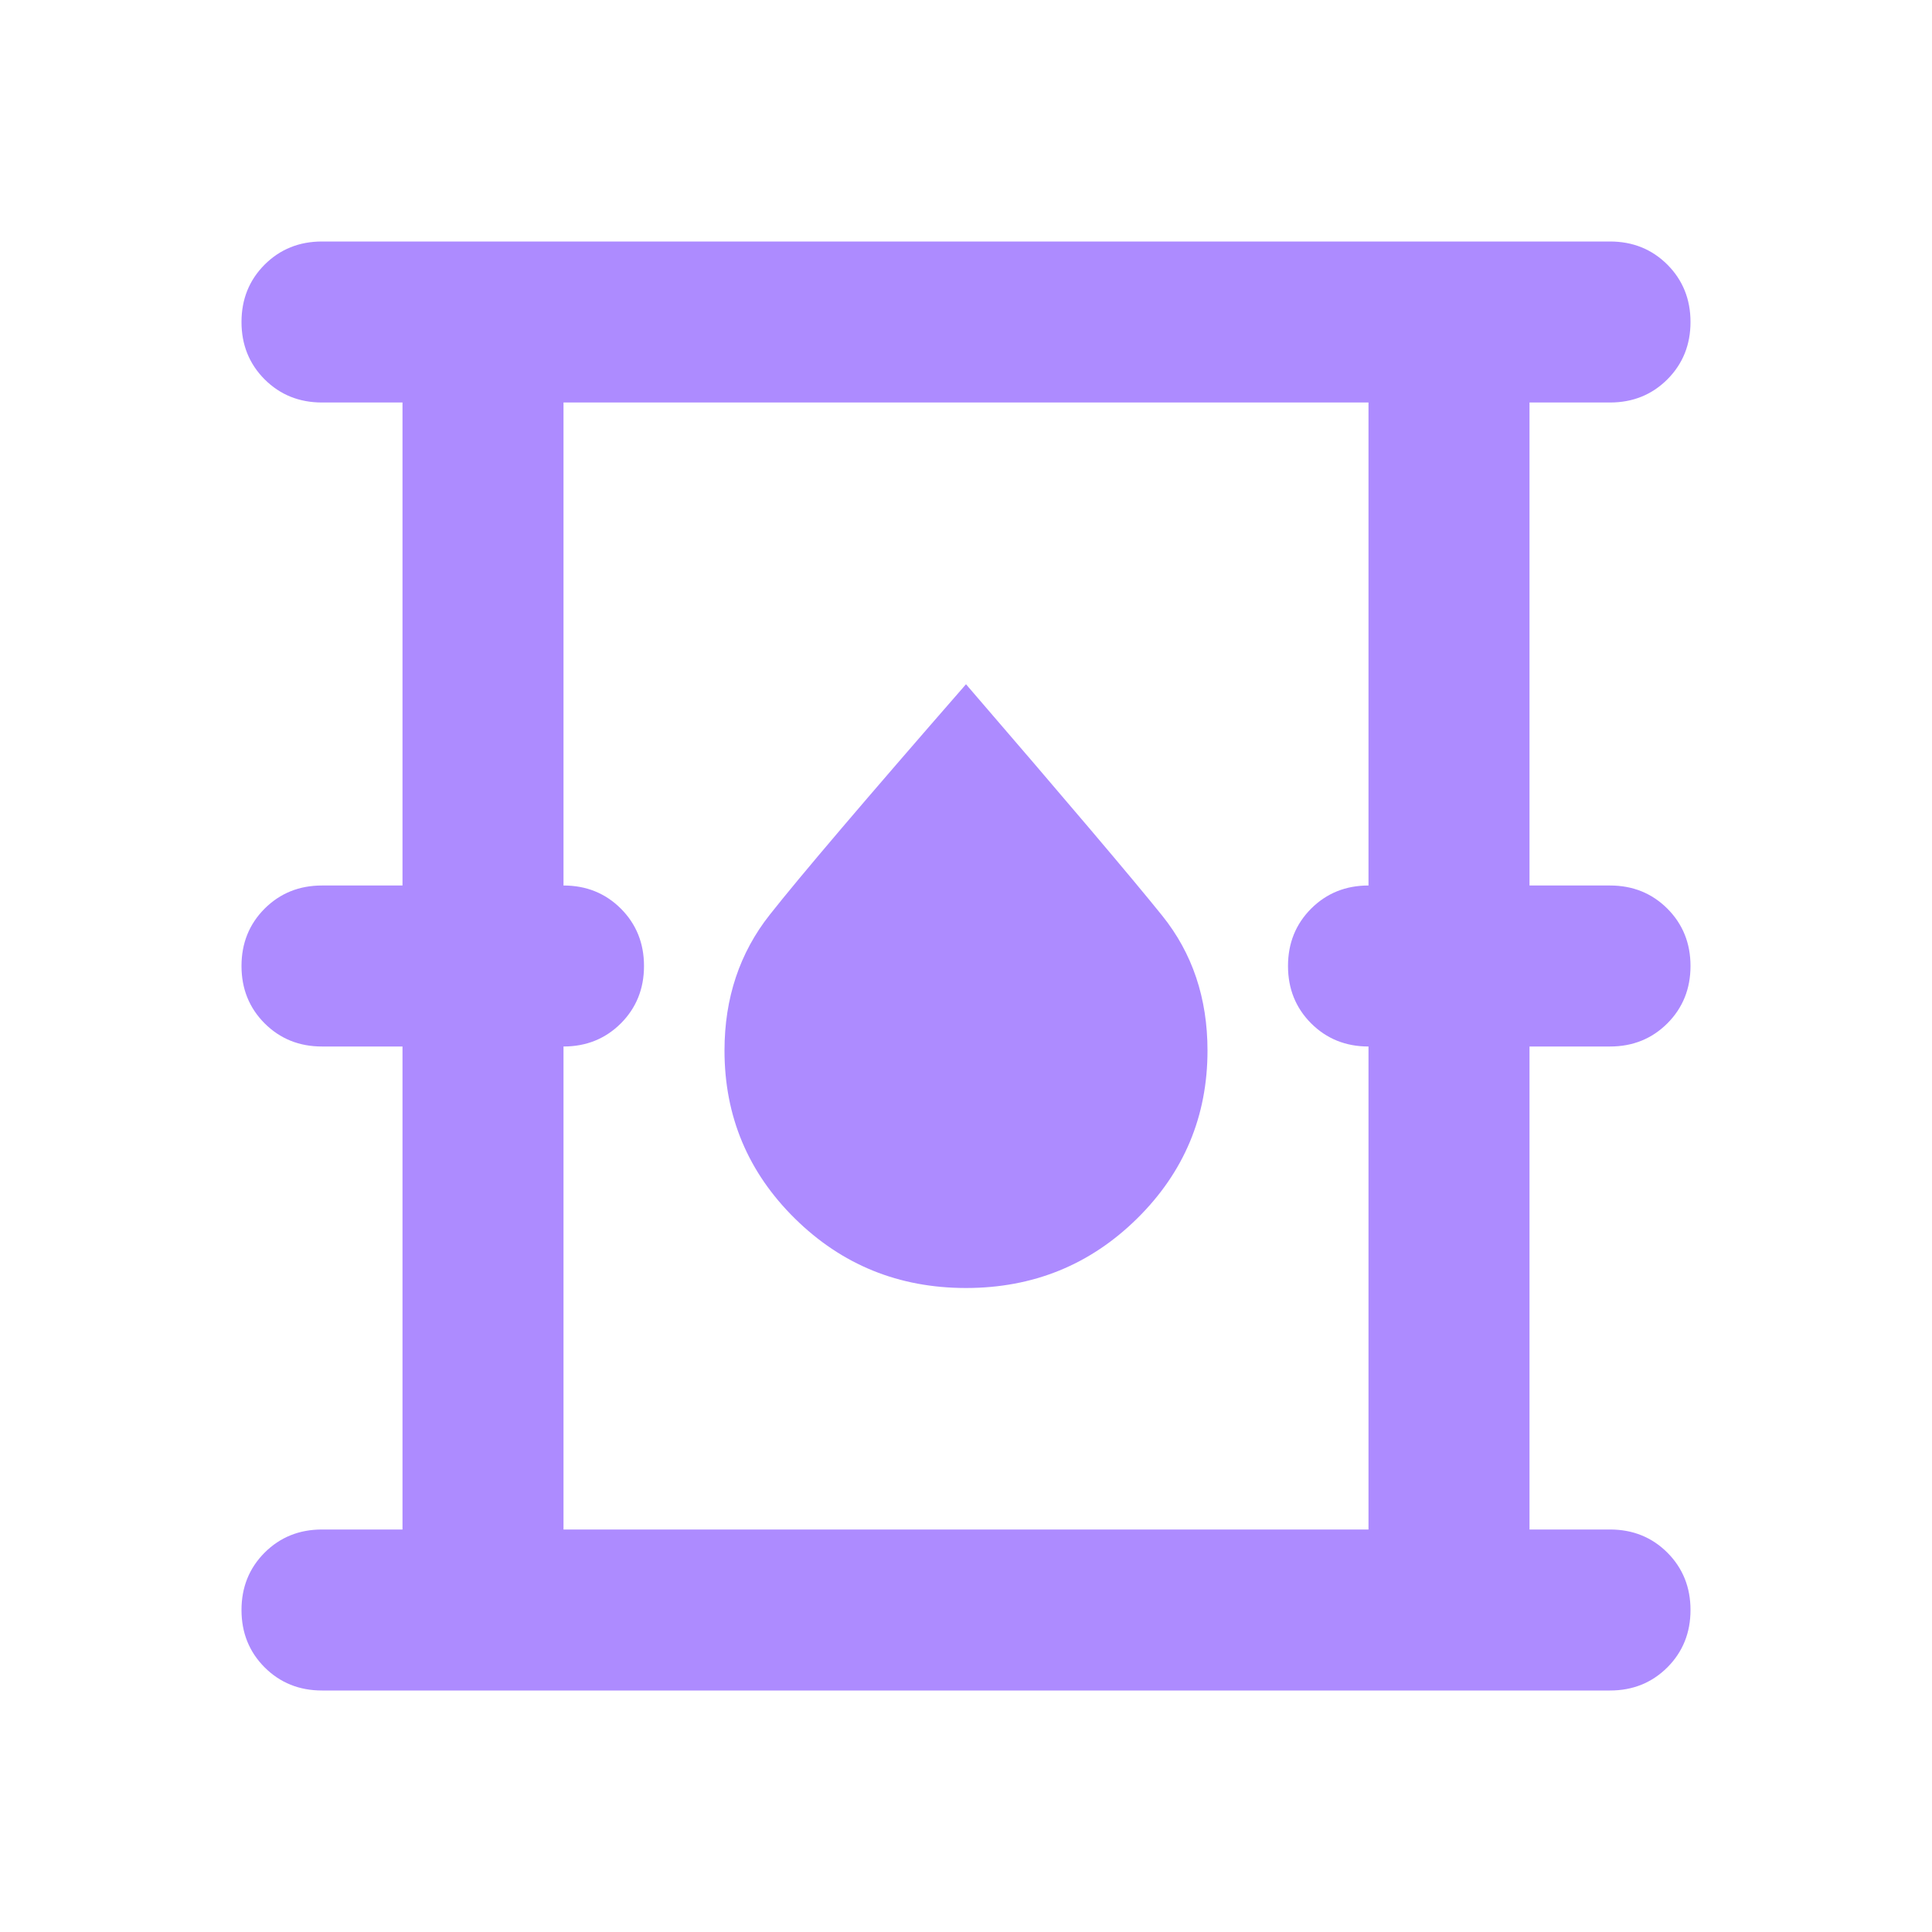 <svg width="36" height="36" viewBox="0 0 36 36" fill="none" xmlns="http://www.w3.org/2000/svg">
<path d="M6 31.5C5.575 31.5 5.219 31.356 4.931 31.069C4.644 30.781 4.5 30.425 4.5 30C4.5 29.575 4.644 29.219 4.931 28.931C5.219 28.644 5.575 28.5 6 28.5H7.5V19.5H6C5.575 19.5 5.219 19.356 4.931 19.069C4.644 18.781 4.5 18.425 4.5 18C4.5 17.575 4.644 17.219 4.931 16.931C5.219 16.644 5.575 16.5 6 16.5H7.5V7.5H6C5.575 7.5 5.219 7.356 4.931 7.069C4.644 6.781 4.5 6.425 4.5 6C4.5 5.575 4.644 5.219 4.931 4.931C5.219 4.644 5.575 4.5 6 4.5H30C30.425 4.5 30.781 4.644 31.069 4.931C31.356 5.219 31.5 5.575 31.5 6C31.5 6.425 31.356 6.781 31.069 7.069C30.781 7.356 30.425 7.5 30 7.5H28.5V16.5H30C30.425 16.5 30.781 16.644 31.069 16.931C31.356 17.219 31.5 17.575 31.5 18C31.5 18.425 31.356 18.781 31.069 19.069C30.781 19.356 30.425 19.5 30 19.5H28.5V28.5H30C30.425 28.5 30.781 28.644 31.069 28.931C31.356 29.219 31.5 29.575 31.5 30C31.5 30.425 31.356 30.781 31.069 31.069C30.781 31.356 30.425 31.5 30 31.5H6ZM10.5 28.5H25.5V19.5C25.075 19.5 24.719 19.356 24.431 19.069C24.144 18.781 24 18.425 24 18C24 17.575 24.144 17.219 24.431 16.931C24.719 16.644 25.075 16.5 25.5 16.5V7.5H10.5V16.5C10.925 16.5 11.281 16.644 11.569 16.931C11.856 17.219 12 17.575 12 18C12 18.425 11.856 18.781 11.569 19.069C11.281 19.356 10.925 19.5 10.5 19.5V28.5ZM18 24C19.25 24 20.312 23.569 21.188 22.706C22.062 21.844 22.5 20.8 22.5 19.575C22.5 18.6 22.219 17.762 21.656 17.062C21.094 16.363 19.875 14.925 18 12.75C16.125 14.9 14.906 16.331 14.344 17.044C13.781 17.756 13.5 18.6 13.5 19.575C13.5 20.8 13.938 21.844 14.812 22.706C15.688 23.569 16.75 24 18 24Z" fill="#AD8BFF"/>
</svg>
